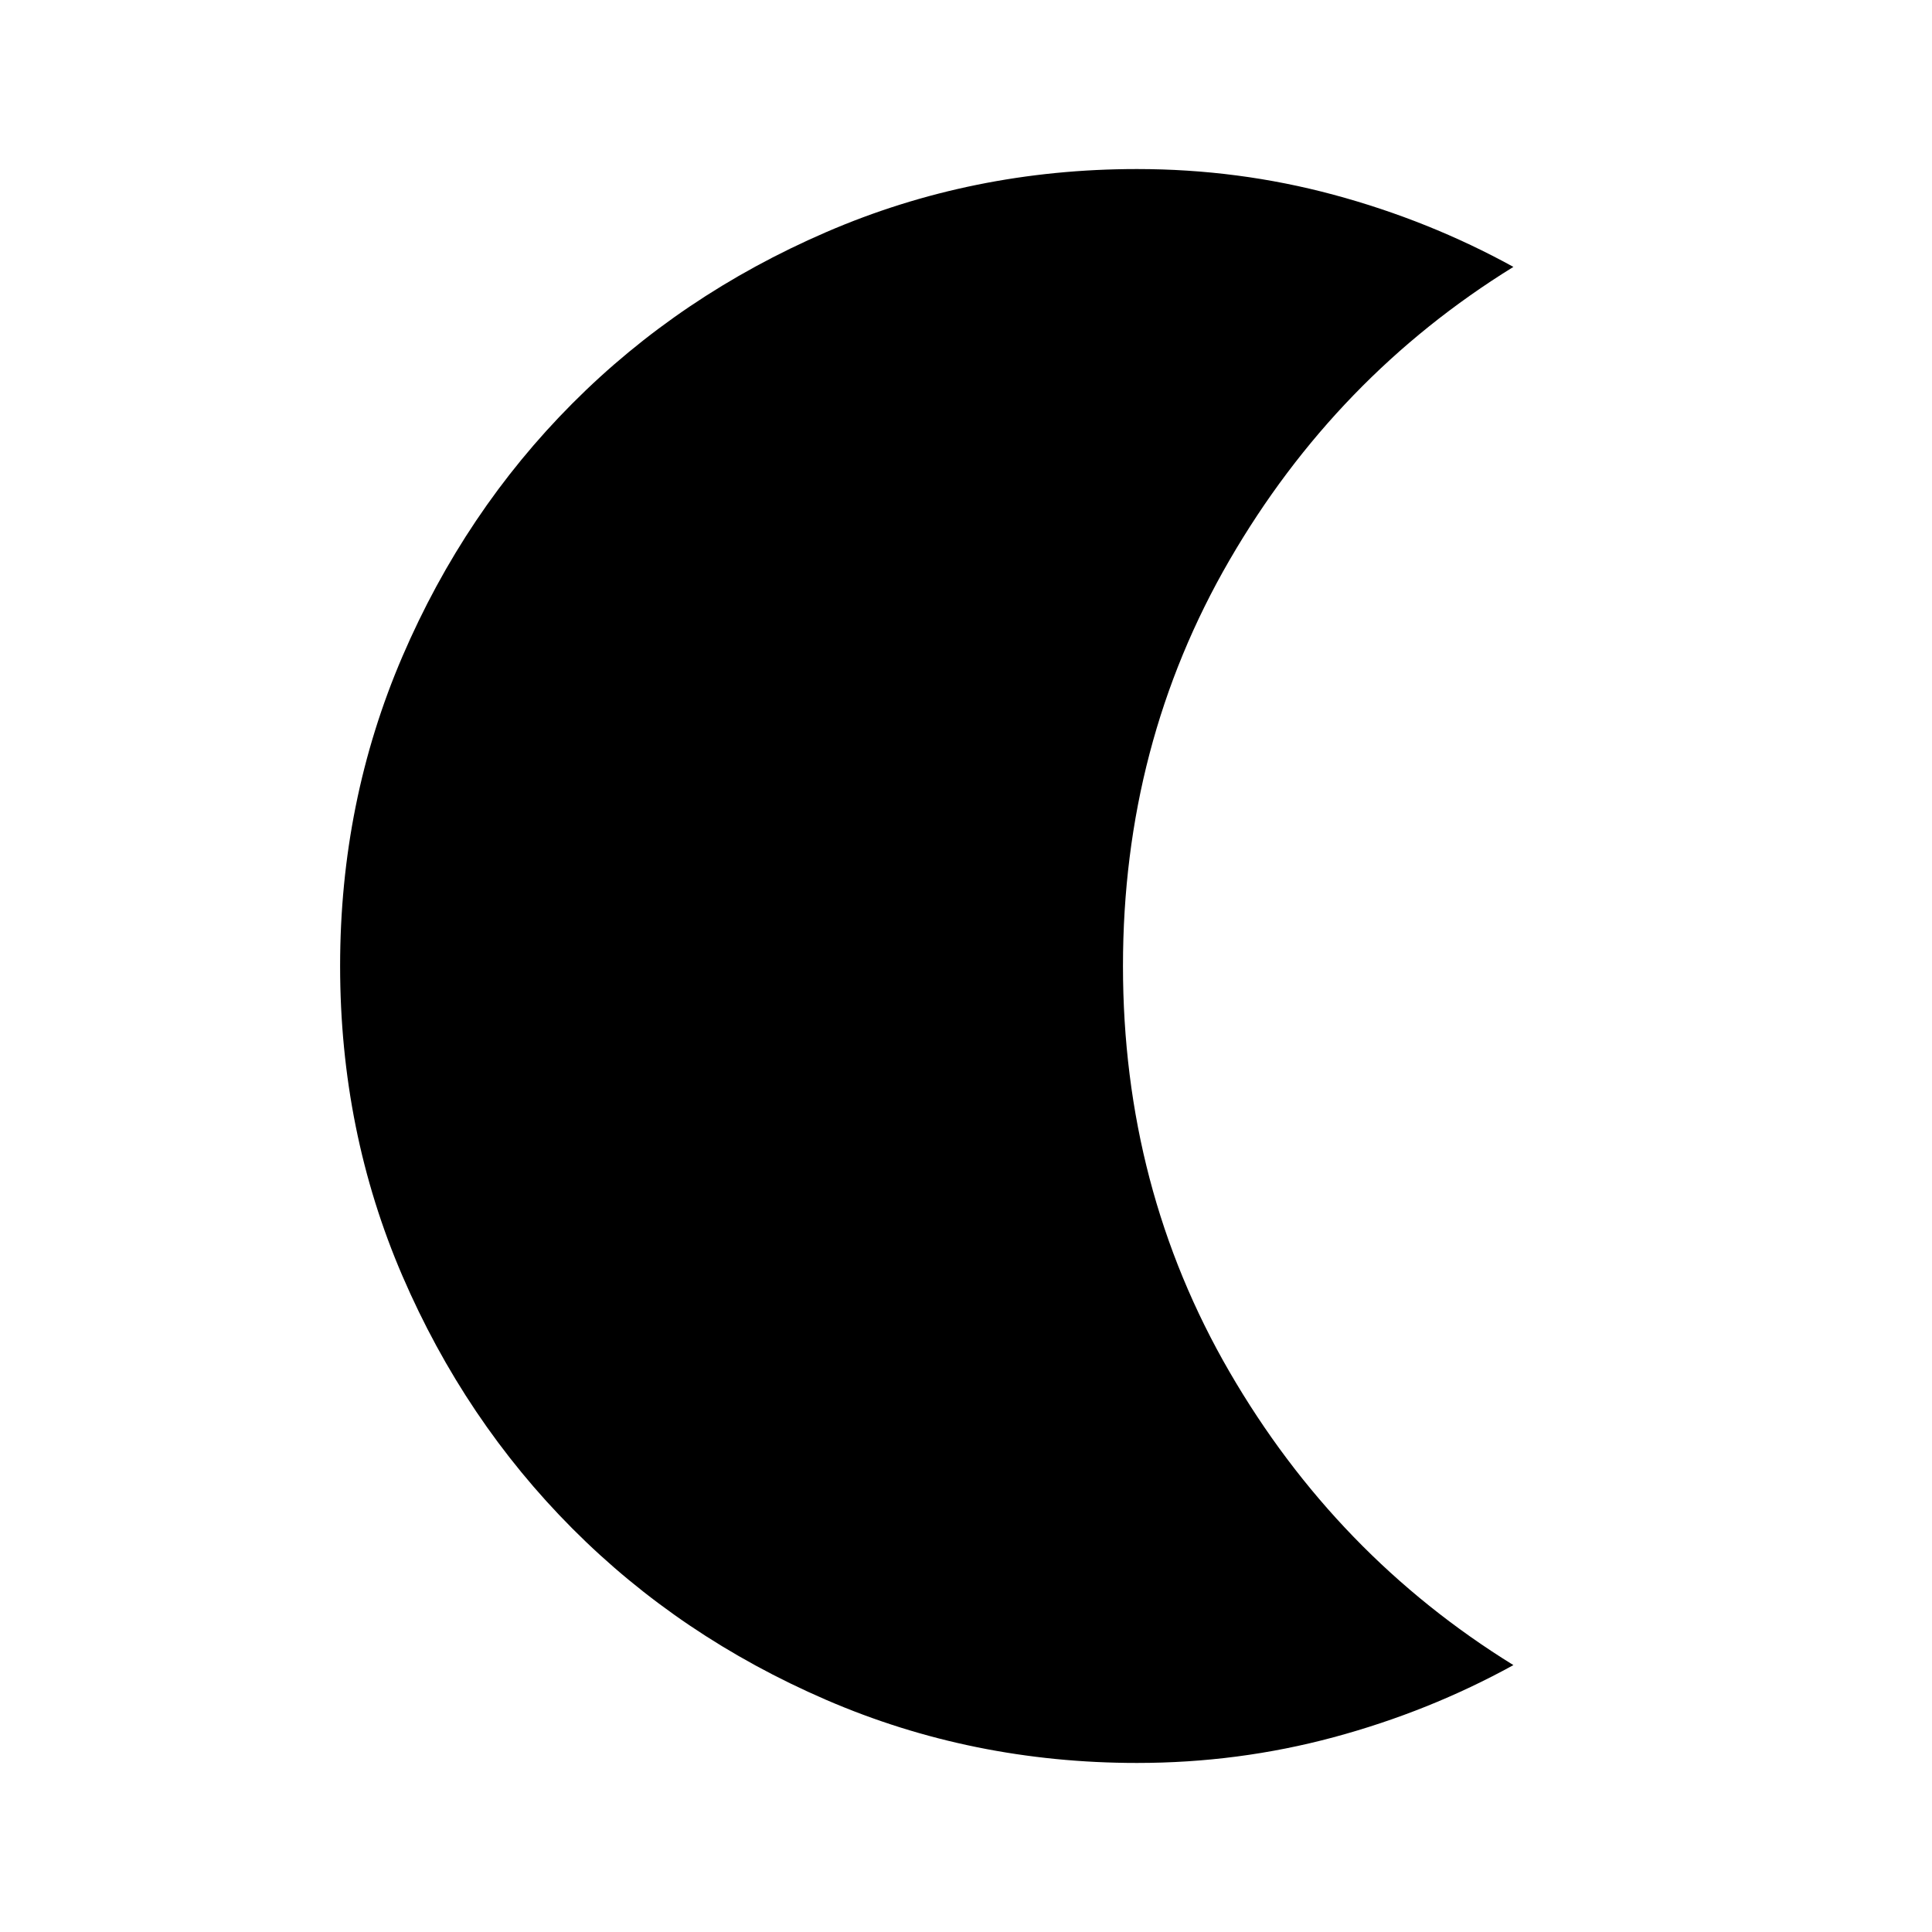 <svg xmlns="http://www.w3.org/2000/svg" height="48" viewBox="0 -960 960 960" width="48"><path d="M565-84q-81.99 0-154.52-31.36-72.53-31.37-126.04-85.08-53.51-53.71-84.48-125.56Q169-397.85 169-480.02q0-81.75 30.96-153.79 30.97-72.04 84.48-125.75 53.51-53.71 126.04-85.08Q483.01-876 565-876q50.27 0 97.67 12.77 47.41 12.77 89.33 35.85-88.16 54.46-141.08 145.73Q558-590.38 558-480q0 110.38 52.92 201.65Q663.84-187.08 752-132.62q-41.92 23.08-89.33 35.85Q615.27-84 565-84Z"/></svg>